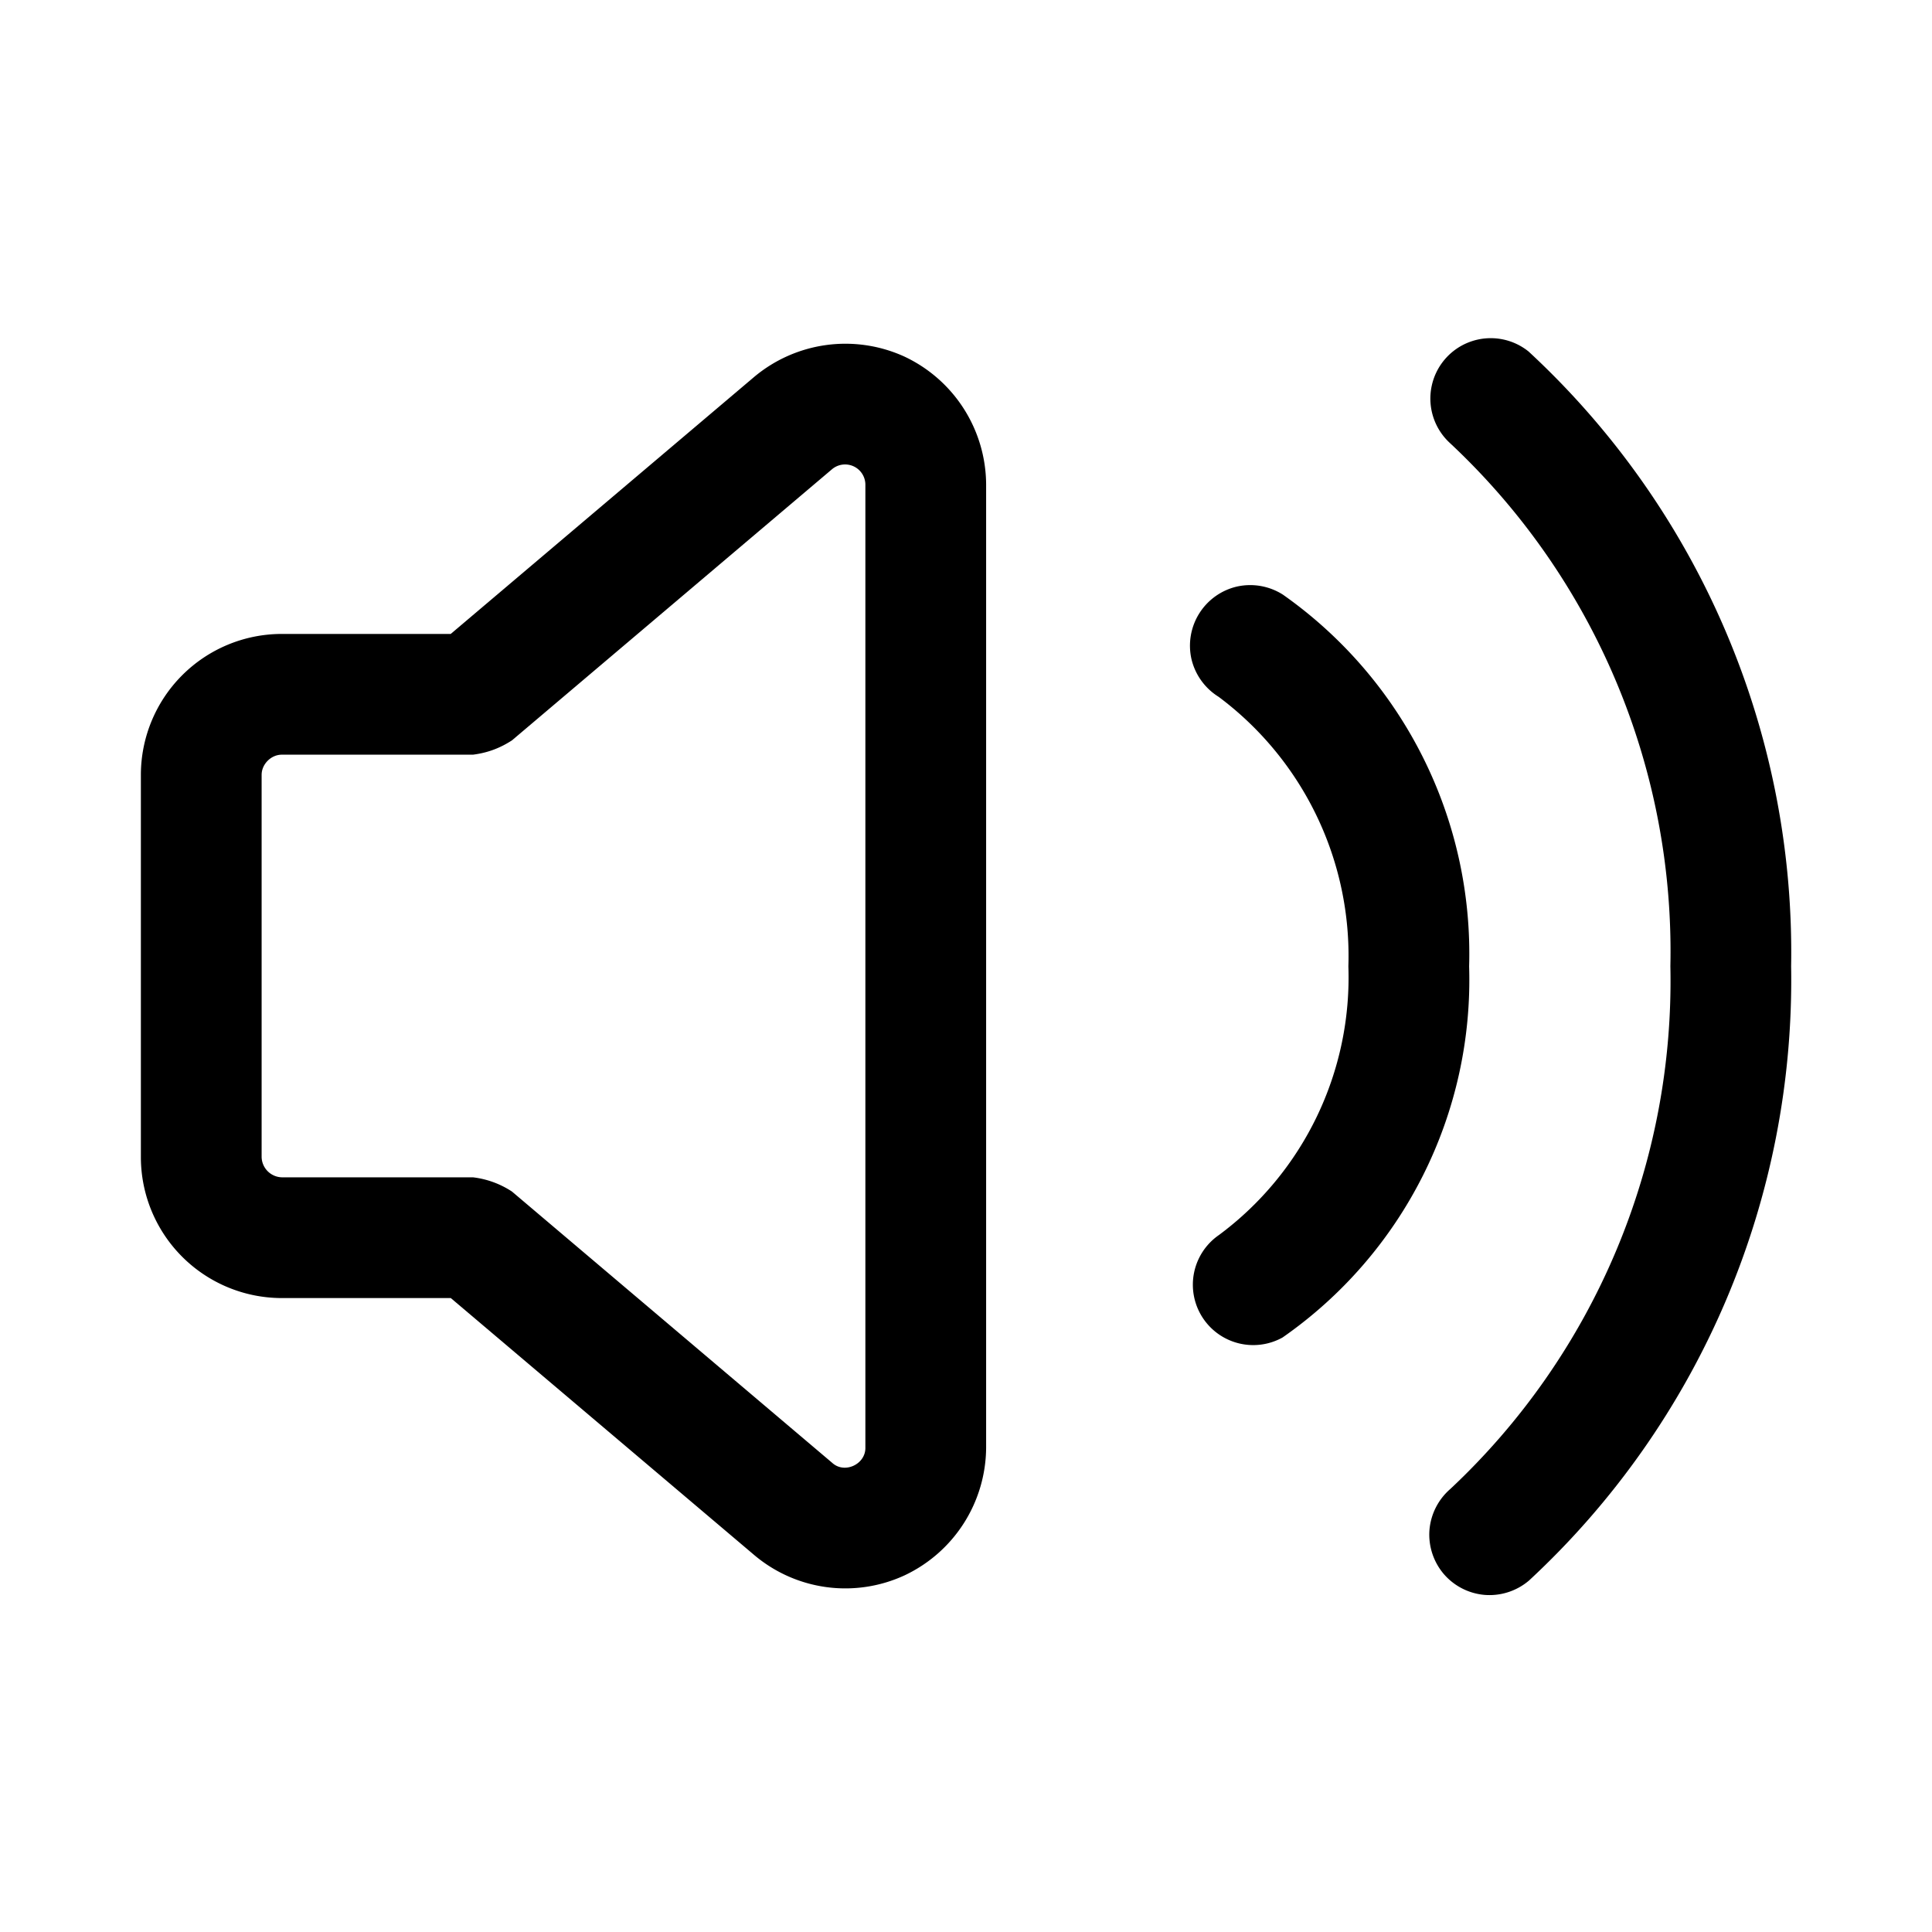<svg xmlns="http://www.w3.org/2000/svg" viewBox="0 0 24 24"><g><path d="M15.937 7.387a.757.757 0 00-.569-.101.754.754 0 00-.567.902.757.757 0 00.337.468 4.016 4.016 0 011.612 3.349 3.983 3.983 0 01-1.608 3.337.75.75 0 00.79 1.273 5.413 5.413 0 002.318-4.61 5.453 5.453 0 00-2.313-4.618z"/><path d="M18.988 4.366a.75.75 0 00-.976 1.138 8.641 8.641 0 012.738 6.498 8.646 8.646 0 01-2.733 6.494.757.757 0 00-.26.513.756.756 0 00.18.546.753.753 0 00.513.258.757.757 0 00.545-.18 10.17 10.17 0 003.255-7.63 10.167 10.167 0 00-3.262-7.637zm-7.752.064a1.764 1.764 0 00-1.867.252l-3.77 3.193H3.5a1.752 1.752 0 00-1.75 1.75v4.75a1.752 1.752 0 001.75 1.75h2.1l3.769 3.192a1.753 1.753 0 001.867.253 1.765 1.765 0 001.014-1.588V6.018a1.765 1.765 0 00-1.014-1.588zm-.486 13.552c.005.207-.258.331-.412.19l-3.978-3.37a1.119 1.119 0 00-.485-.177H3.5a.258.258 0 01-.25-.25v-4.75c0-.132.117-.25.25-.25h2.375c.18-.023.334-.08.485-.178l3.978-3.37a.252.252 0 01.412.19z"/></g></svg>